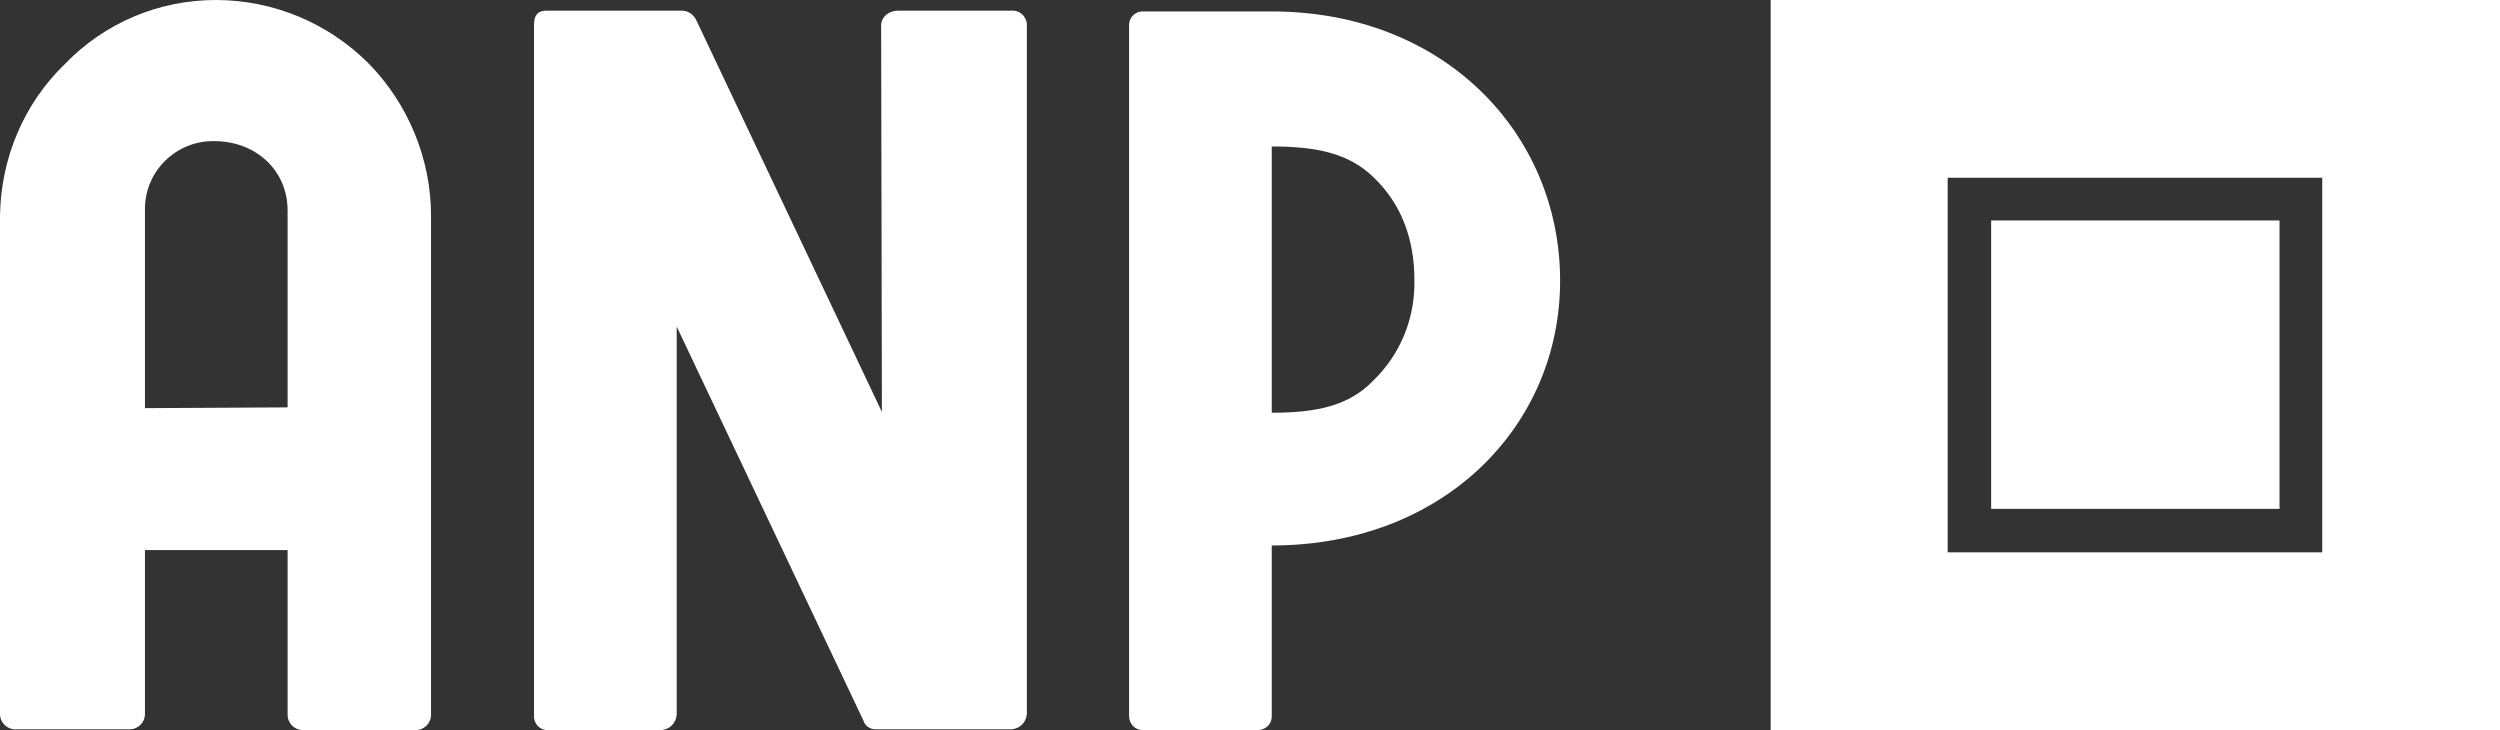 <?xml version="1.0" encoding="utf-8"?>
<!-- Generator: Adobe Illustrator 22.1.0, SVG Export Plug-In . SVG Version: 6.00 Build 0)  -->
<svg version="1.1" id="Layer_1" xmlns="http://www.w3.org/2000/svg" xmlns:xlink="http://www.w3.org/1999/xlink" x="0px" y="0px"
	 viewBox="0 0 327.7 95.7" style="enable-background:new 0 0 327.7 95.7;" xml:space="preserve">
<rect x="0" y="0" width="327.7" height="95.7" fill="#333333" stroke="none"/>
<style type="text/css">
	.st0{fill:#FFFFFF;}
</style>
<title>ANP</title>
<g id="Layer_2_1_">
	<g id="Logo">
		<g id="_Group_">
			<path class="st0" d="M56.5,28.3v65.4c0,1.1-0.9,2-2,2H39.7c-1.1,0-2-0.9-2-2V72.1H19v21.5c0,1.1-0.9,2-2,2H2c-1.1,0-2-0.9-2-2
				V28.3c0.1-7.5,3.1-14.7,8.5-19.9C13.7,3,20.8,0,28.3,0s14.7,3,20,8.3C53.5,13.6,56.5,20.8,56.5,28.3z M37.7,53.4V27.6
				c0-5.3-4.2-9.1-9.6-9.1c-4.9-0.1-9,3.8-9.1,8.7v26.3L37.7,53.4L37.7,53.4z"/>
			<path class="st0" d="M115.5,3.2c0.1-1.1,1.1-1.8,2.2-1.8h14.9c1-0.1,1.9,0.7,2,1.7v90.5c-0.1,1.1-0.9,1.9-2,2h-17.8
				c-0.7,0-1.4-0.4-1.6-1.1L88.7,42.8v50.9c-0.1,1.1-0.9,1.9-2,2H71.6c-1-0.1-1.7-1-1.6-2V3.2c0-1.2,0.5-1.8,1.6-1.8h17.8
				c0.7,0,1.4,0.4,1.8,1.1L115.6,54L115.5,3.2z"/>
			<path class="st0" d="M166.7,1.5c22.6,0,37.8,16,37.8,35.3c0,19-15.2,34.7-37.8,34.7v22.2c0.1,1-0.6,1.9-1.7,2c-0.1,0-0.2,0-0.3,0
				H150c-1,0.1-1.9-0.6-2-1.7c0-0.1,0-0.2,0-0.3V3.5c-0.1-1,0.6-1.9,1.6-2c0.1,0,0.2,0,0.4,0H166.7z M166.7,54.1
				c5.9,0,10.1-0.9,13.3-4.2c3.6-3.5,5.5-8.2,5.4-13.2c0-5.5-1.8-10.1-5.4-13.5c-3.2-3.1-7.4-4-13.3-4V54.1z"/>
		</g>
	</g>
</g>
<rect x="261" y="28.9" class="st0" width="37.8" height="37.8"/>
<path class="st0" d="M232.1,0v95.7h95.7V0H232.1z M304.4,72.4h-49.1V23.3h49.1V72.4z"/>
</svg>
